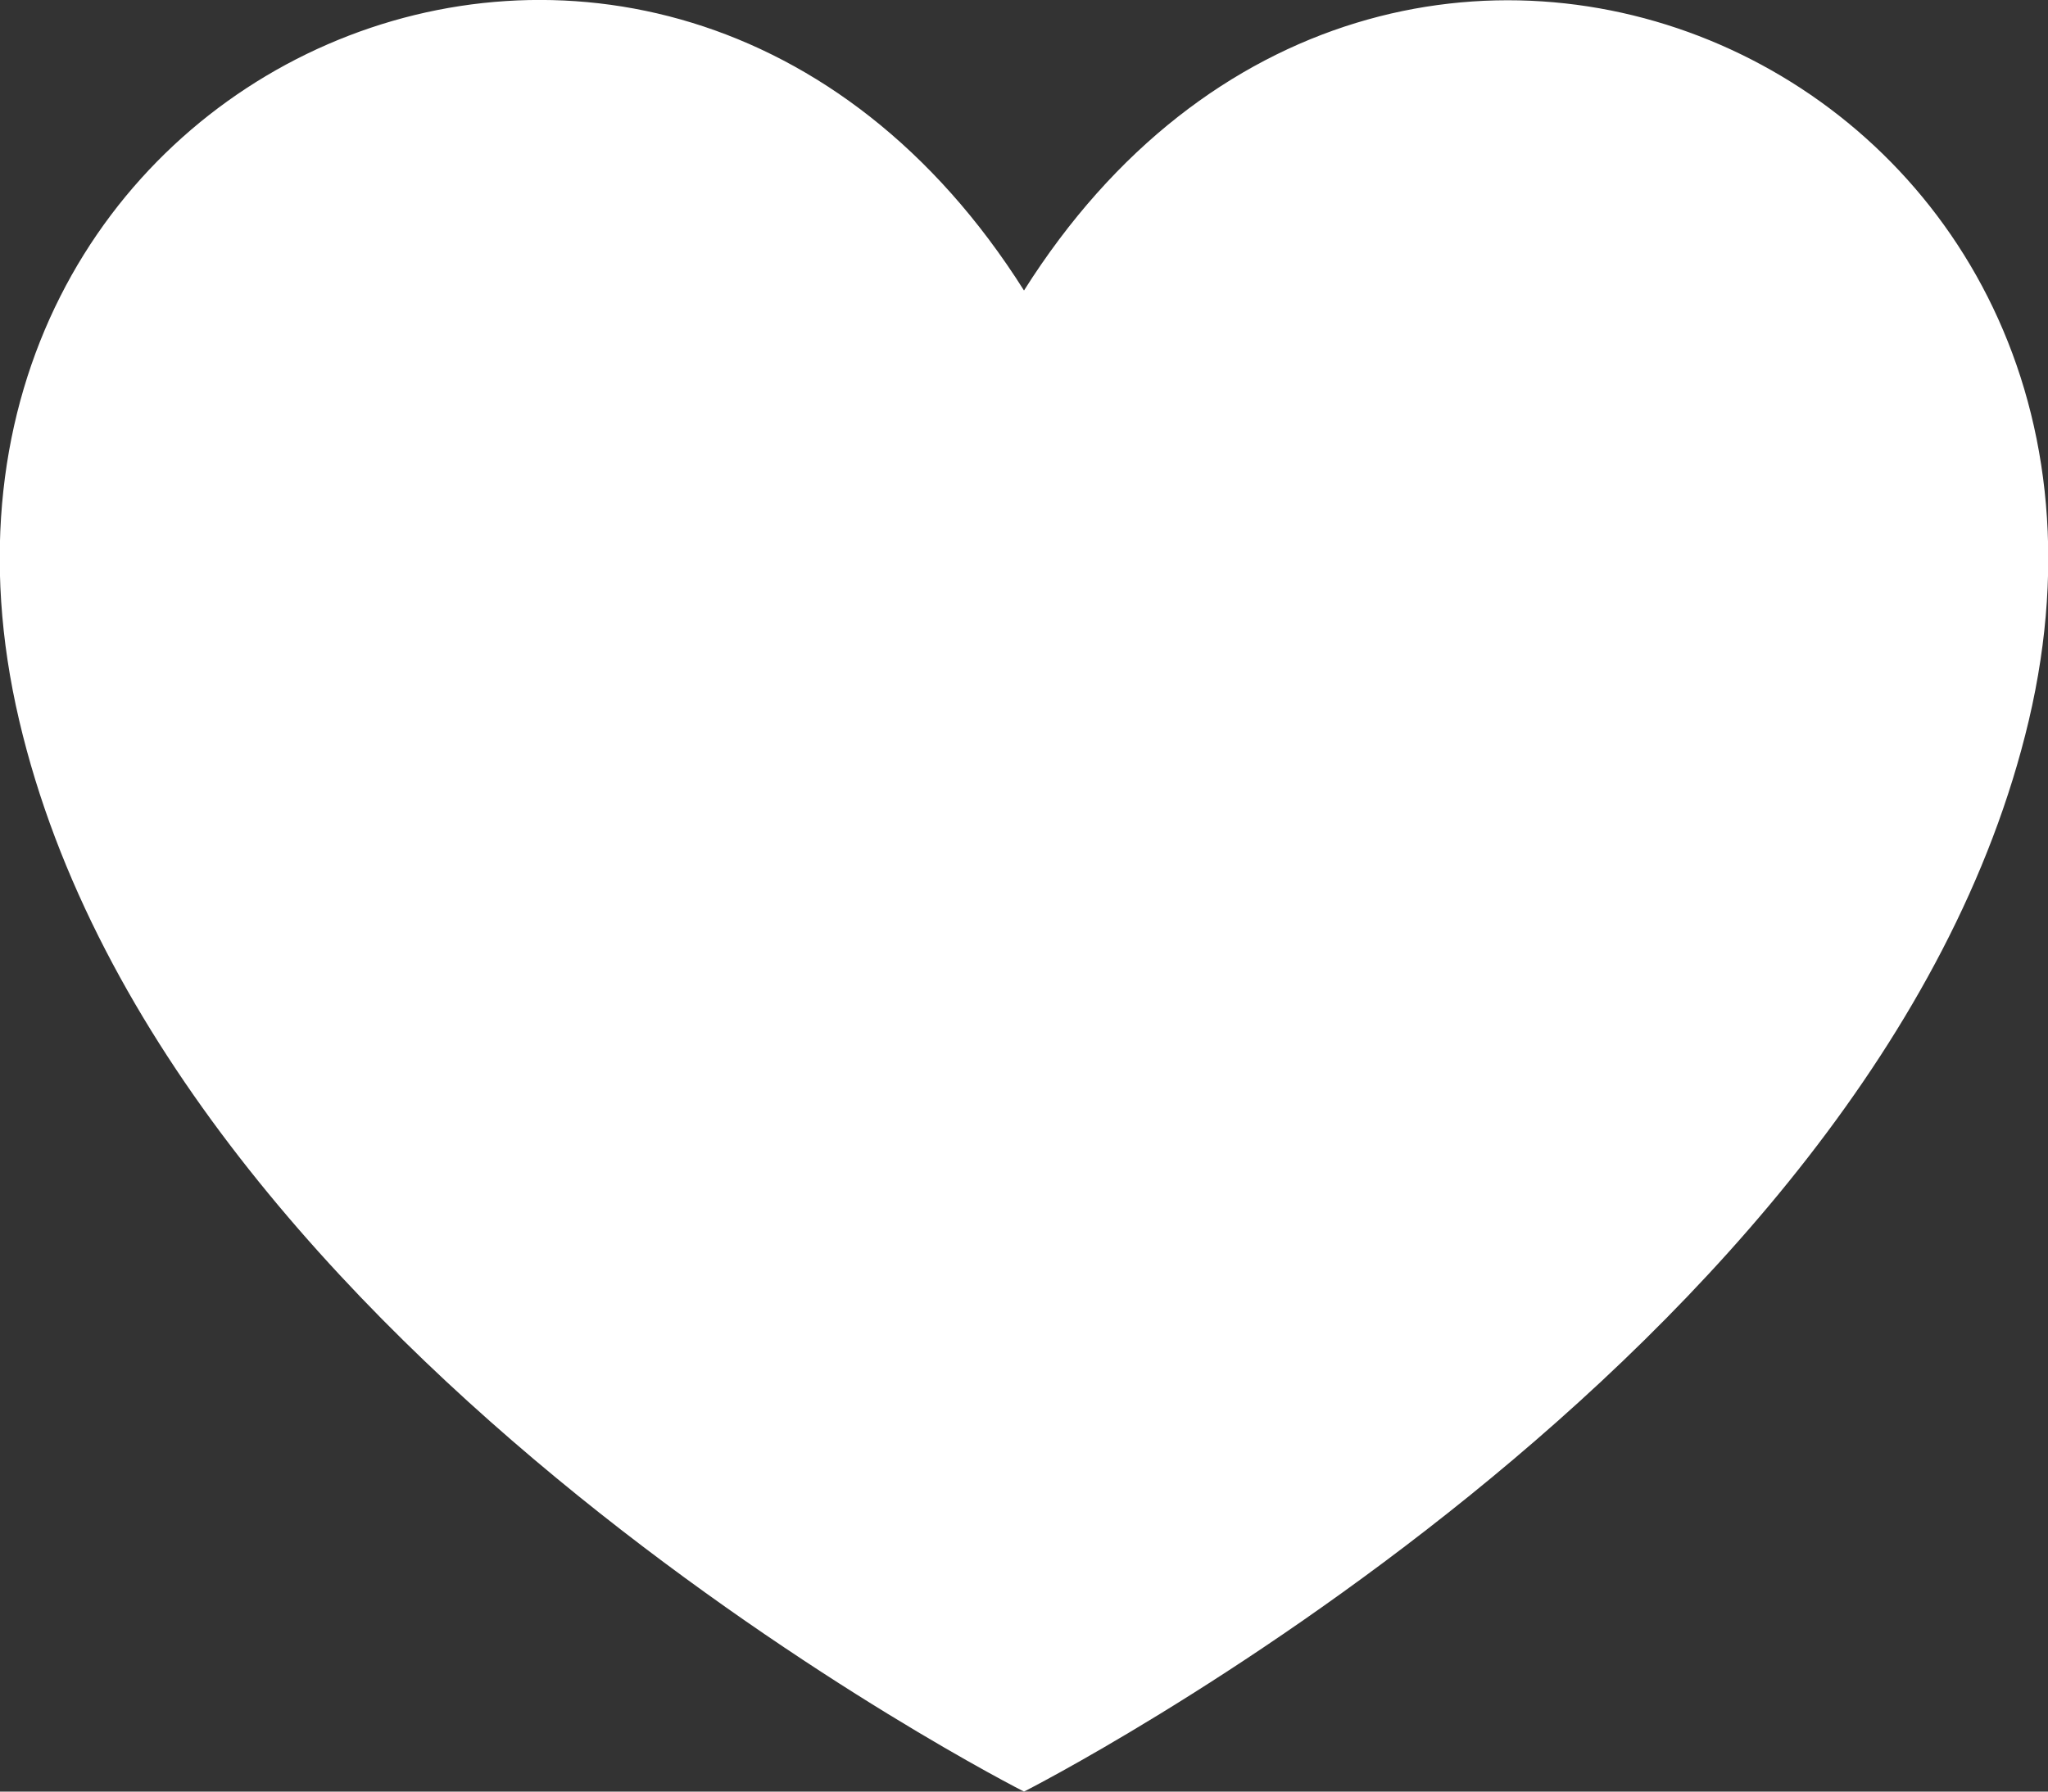<?xml version="1.0" encoding="UTF-8"?><svg id="a" xmlns="http://www.w3.org/2000/svg" width="16" height="14" viewBox="0 0 16 14"><rect x="0" y="0" width="16" height="14" fill="#333333" stroke="none"/><path d="M8,14s6.67-3.38,7.85-8.37c1.2-5.1-5.01-7.86-7.85-3.36C5.16-2.23-1.05,.52,.15,5.63c1.17,4.99,7.85,8.37,7.85,8.37Z" fill="#fff"/></svg>